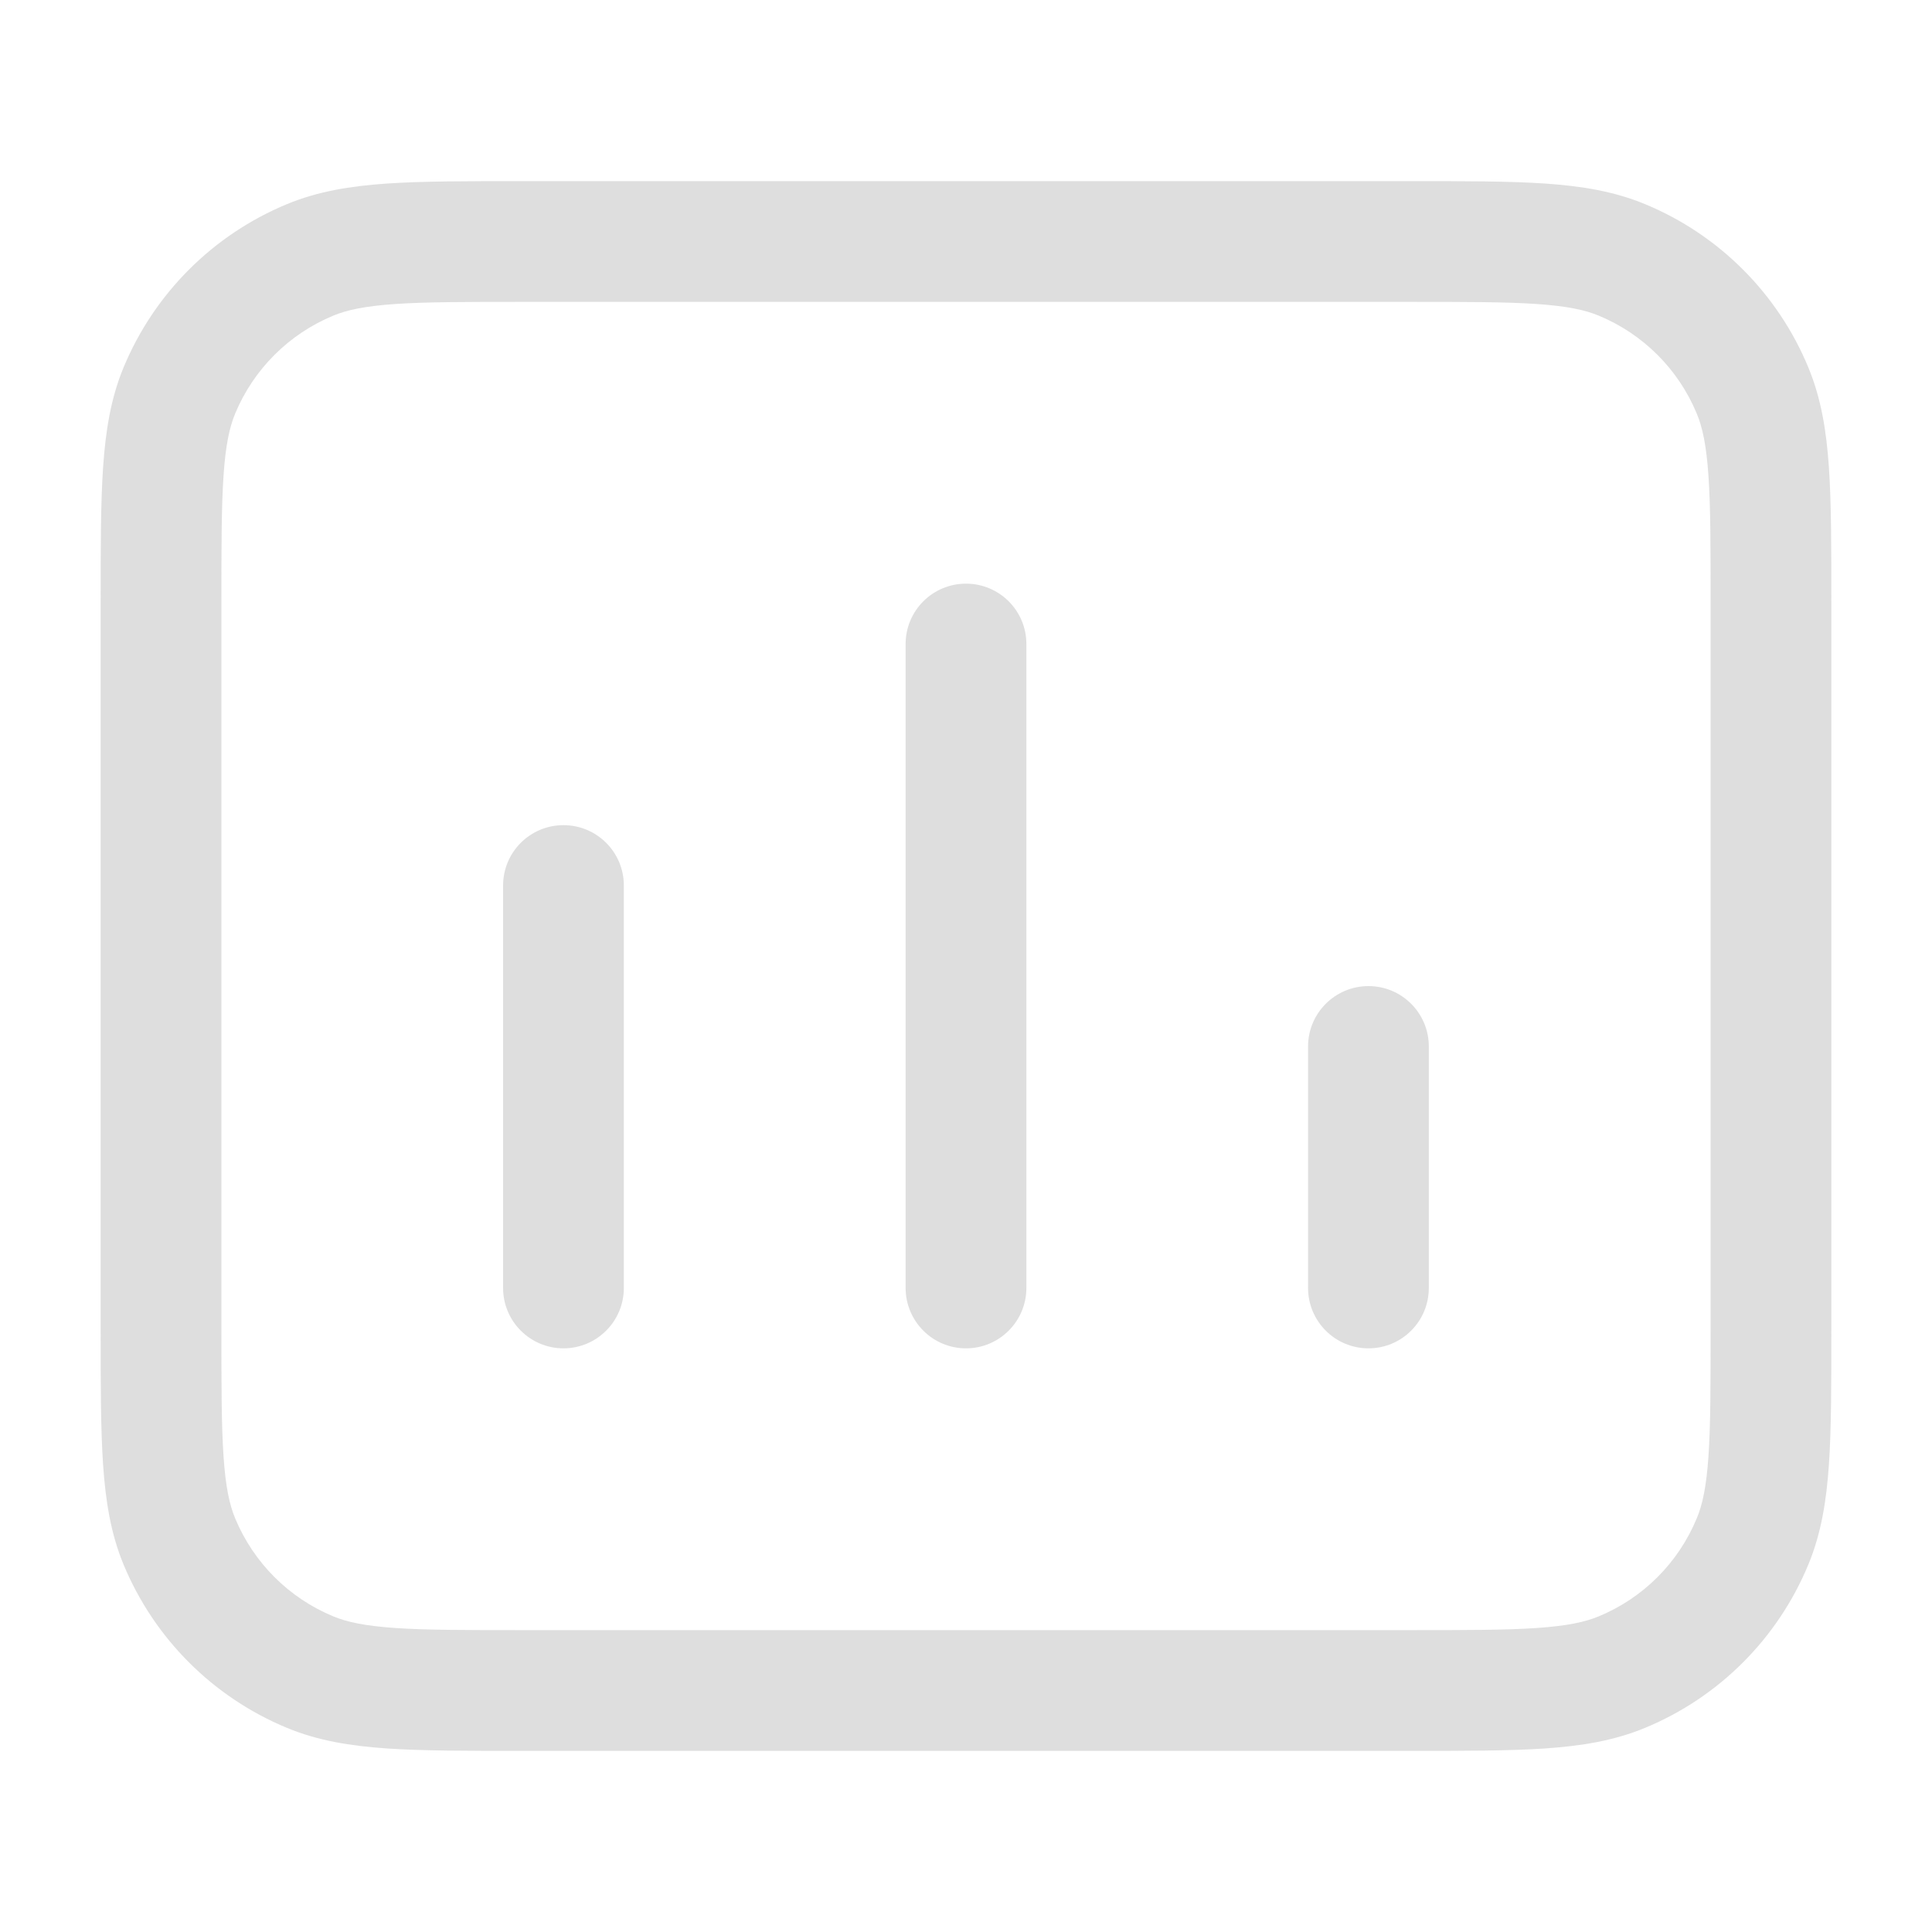 <svg width="20" height="20" viewBox="0 0 20 20" fill="none" xmlns="http://www.w3.org/2000/svg">
<g opacity="0.5">
<path d="M6.458 9.167C6.458 8.821 6.178 8.542 5.833 8.542C5.488 8.542 5.208 8.821 5.208 9.167L5.208 13.333C5.208 13.678 5.488 13.958 5.833 13.958C6.178 13.958 6.458 13.678 6.458 13.333L6.458 9.167Z" fill="#BDBDBD"/>
<path d="M10 6.042C10.345 6.042 10.625 6.321 10.625 6.667V13.333C10.625 13.678 10.345 13.958 10 13.958C9.655 13.958 9.375 13.678 9.375 13.333V6.667C9.375 6.321 9.655 6.042 10 6.042Z" fill="#BDBDBD"/>
<path d="M14.791 10.833C14.791 10.488 14.512 10.208 14.166 10.208C13.821 10.208 13.541 10.488 13.541 10.833V13.333C13.541 13.678 13.821 13.958 14.166 13.958C14.512 13.958 14.791 13.678 14.791 13.333V10.833Z" fill="#BDBDBD"/>
<path fill-rule="evenodd" clip-rule="evenodd" d="M14.605 1.875H5.394C4.831 1.875 4.376 1.875 4.006 1.9C3.626 1.926 3.289 1.981 2.971 2.113C2.205 2.43 1.597 3.038 1.279 3.804C1.147 4.123 1.093 4.459 1.067 4.84C1.042 5.21 1.042 5.664 1.042 6.228V13.772C1.042 14.336 1.042 14.79 1.067 15.16C1.093 15.541 1.147 15.877 1.279 16.196C1.597 16.962 2.205 17.57 2.971 17.887C3.289 18.019 3.626 18.074 4.006 18.1C4.376 18.125 4.831 18.125 5.394 18.125H14.605C15.169 18.125 15.624 18.125 15.994 18.1C16.374 18.074 16.71 18.019 17.029 17.887C17.795 17.57 18.403 16.962 18.72 16.196C18.852 15.877 18.907 15.541 18.933 15.16C18.958 14.79 18.958 14.336 18.958 13.772V6.228C18.958 5.664 18.958 5.21 18.933 4.84C18.907 4.459 18.852 4.123 18.72 3.804C18.403 3.038 17.795 2.43 17.029 2.113C16.71 1.981 16.374 1.926 15.994 1.9C15.624 1.875 15.169 1.875 14.605 1.875ZM3.449 3.268C3.59 3.209 3.774 3.169 4.091 3.147C4.414 3.125 4.826 3.125 5.417 3.125H14.583C15.174 3.125 15.586 3.125 15.909 3.147C16.225 3.169 16.41 3.209 16.551 3.268C17.01 3.458 17.375 3.823 17.565 4.282C17.624 4.423 17.664 4.608 17.686 4.925C17.708 5.247 17.708 5.659 17.708 6.25V13.75C17.708 14.341 17.708 14.753 17.686 15.075C17.664 15.392 17.624 15.577 17.565 15.717C17.375 16.177 17.01 16.542 16.551 16.732C16.41 16.791 16.225 16.831 15.909 16.853C15.586 16.875 15.174 16.875 14.583 16.875H5.417C4.826 16.875 4.414 16.875 4.091 16.853C3.774 16.831 3.59 16.791 3.449 16.732C2.99 16.542 2.625 16.177 2.434 15.717C2.376 15.577 2.335 15.392 2.314 15.075C2.292 14.753 2.292 14.341 2.292 13.75V6.25C2.292 5.659 2.292 5.247 2.314 4.925C2.335 4.608 2.376 4.423 2.434 4.282C2.625 3.823 2.99 3.458 3.449 3.268Z" fill="#BDBDBD"/>
</g>
</svg>
